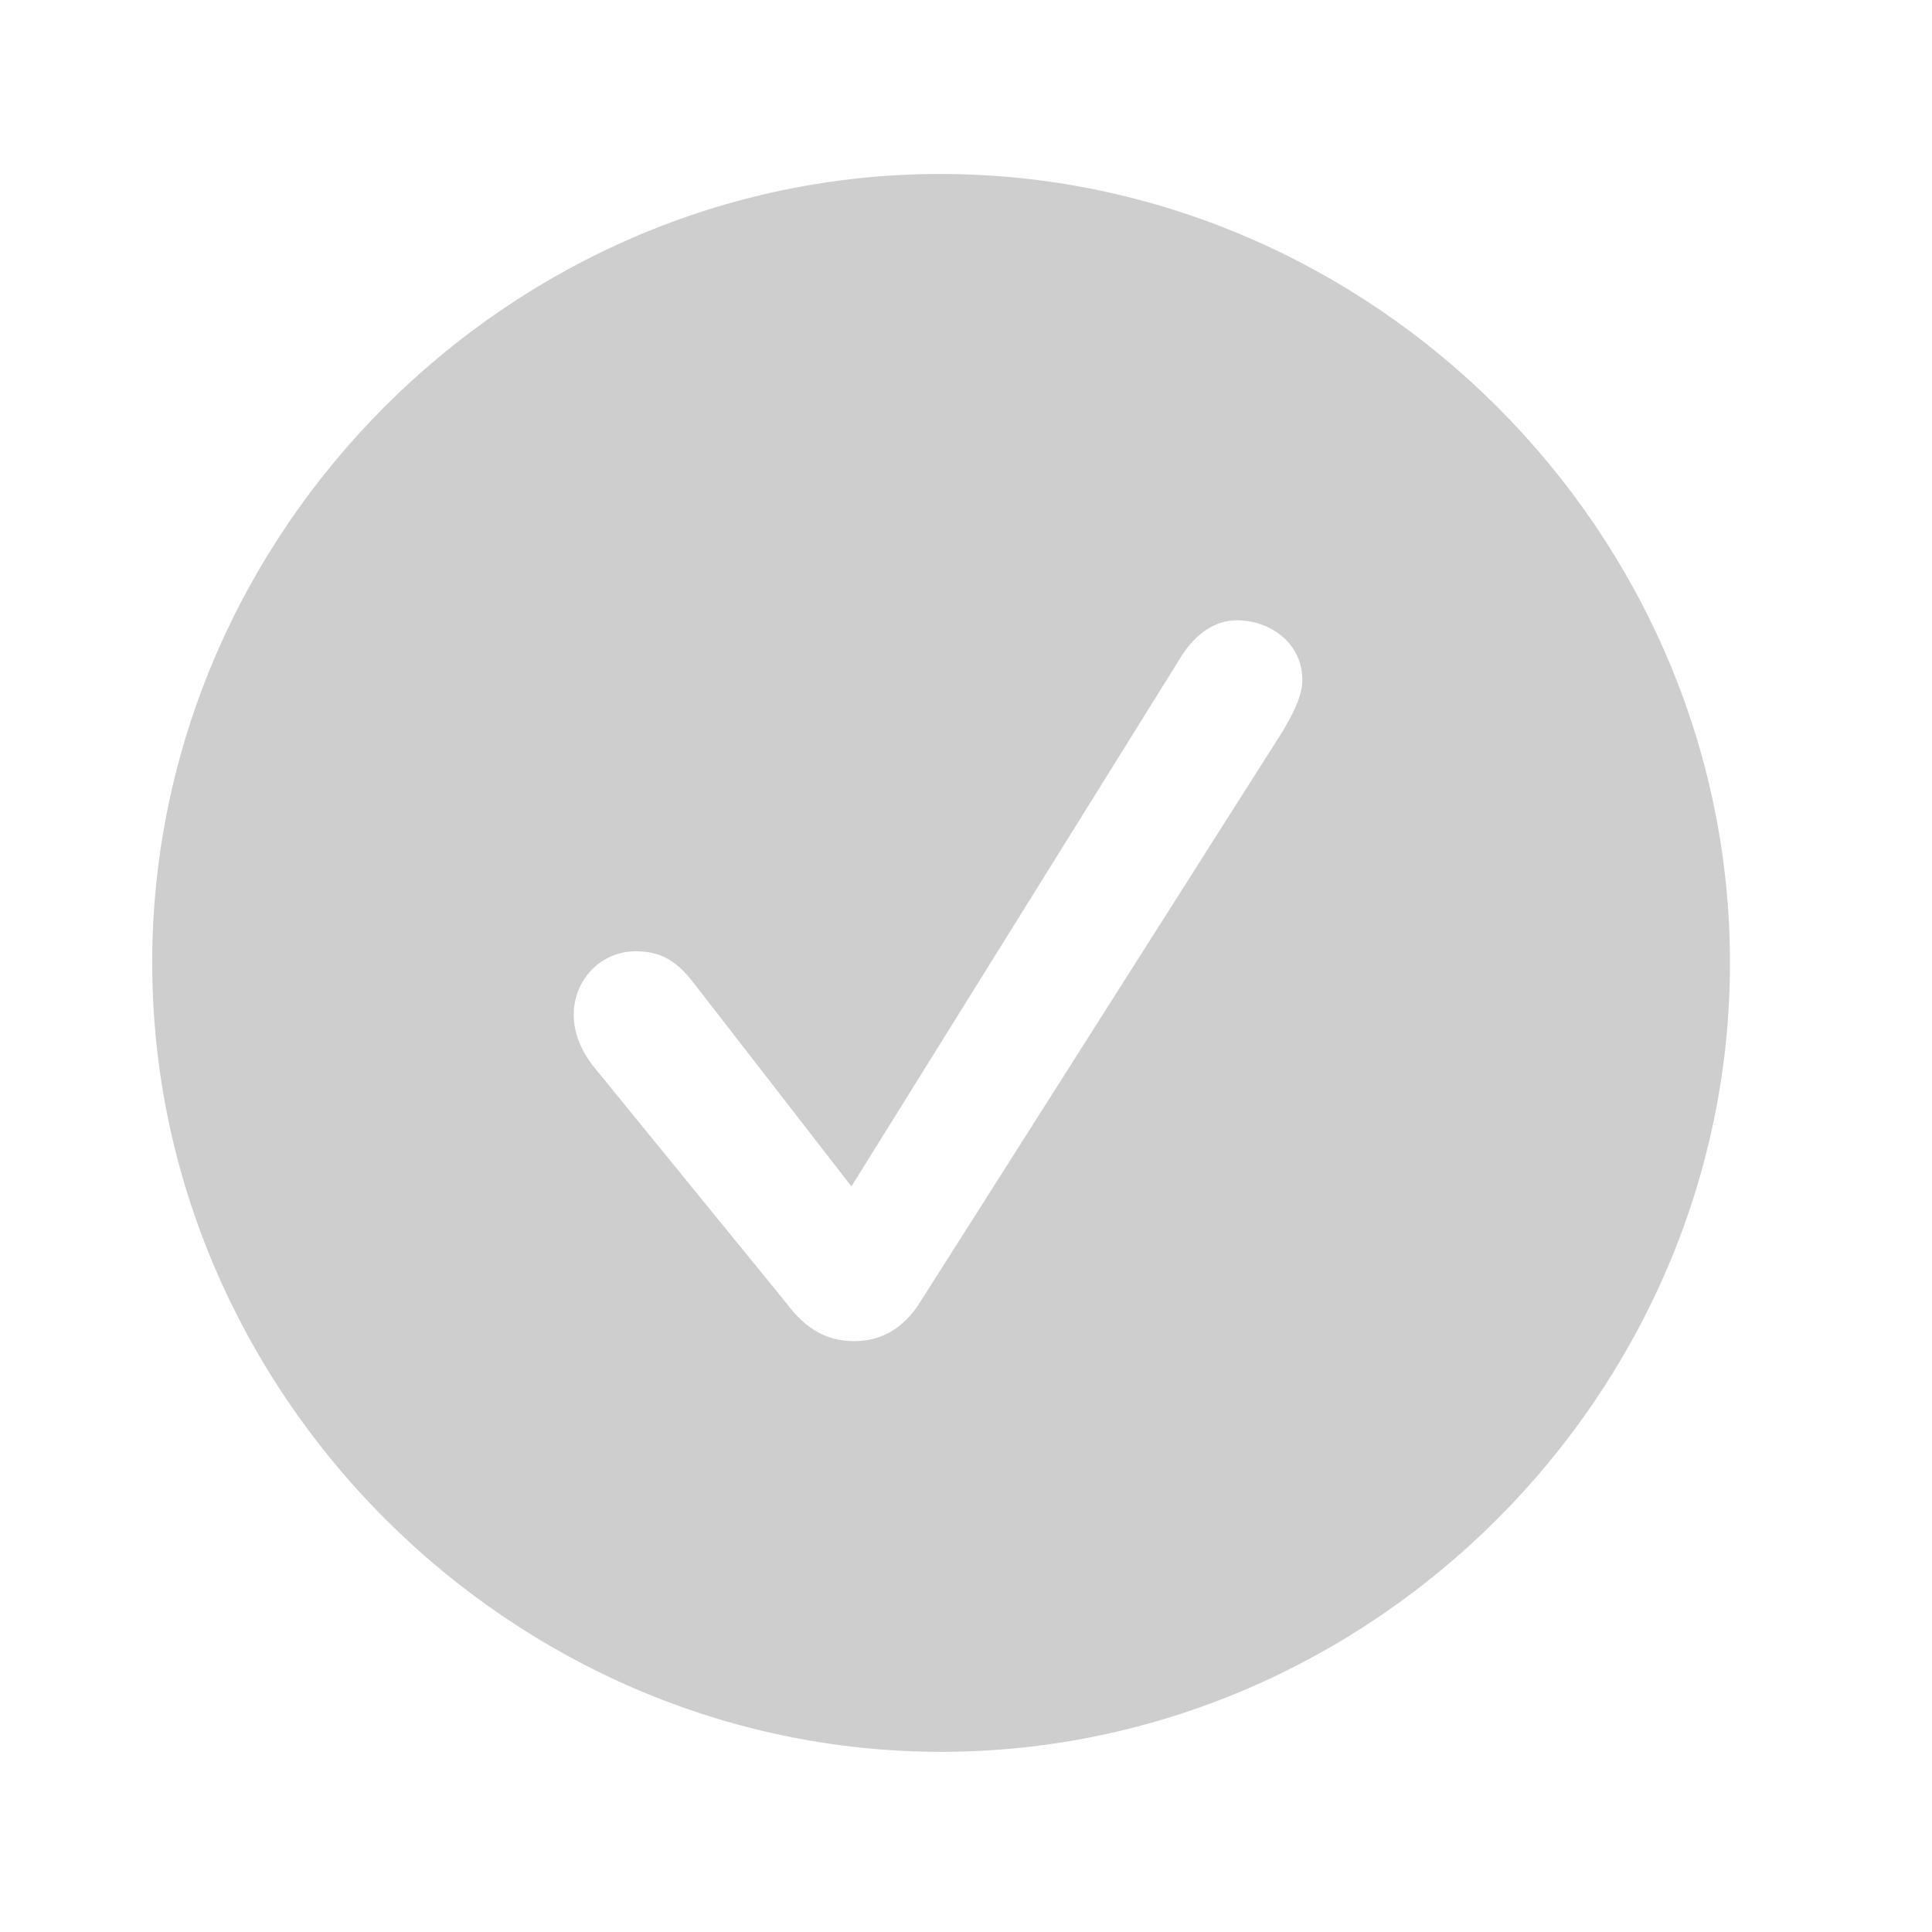 <svg width="23" height="23" viewBox="0 0 23 23" fill="none" xmlns="http://www.w3.org/2000/svg">
<g clip-path="url(#clip0_616_625)">
<path fill-rule="evenodd" clip-rule="evenodd" d="M20.595 11.463C20.595 16.592 16.341 20.855 11.204 20.855C6.075 20.855 1.812 16.592 1.812 11.463C1.812 6.325 6.066 2.071 11.194 2.071C16.332 2.071 20.595 6.325 20.595 11.463ZM9.362 15.514C9.601 15.837 9.859 15.966 10.172 15.966C10.485 15.966 10.752 15.818 10.946 15.514L15.273 8.701C15.384 8.507 15.504 8.296 15.504 8.093C15.504 7.66 15.126 7.384 14.721 7.384C14.481 7.384 14.242 7.531 14.067 7.808L10.136 14.124L8.266 11.712C8.036 11.408 7.834 11.325 7.567 11.325C7.152 11.325 6.83 11.666 6.83 12.08C6.83 12.292 6.913 12.494 7.051 12.678L9.362 15.514Z" fill="#CECECE"/>
</g>
<defs>
<clipPath id="clip0_616_625">
<rect width="18.783" height="18.793" fill="white" transform="translate(1.812 2.071)"/>
</clipPath>
</defs>
</svg>
